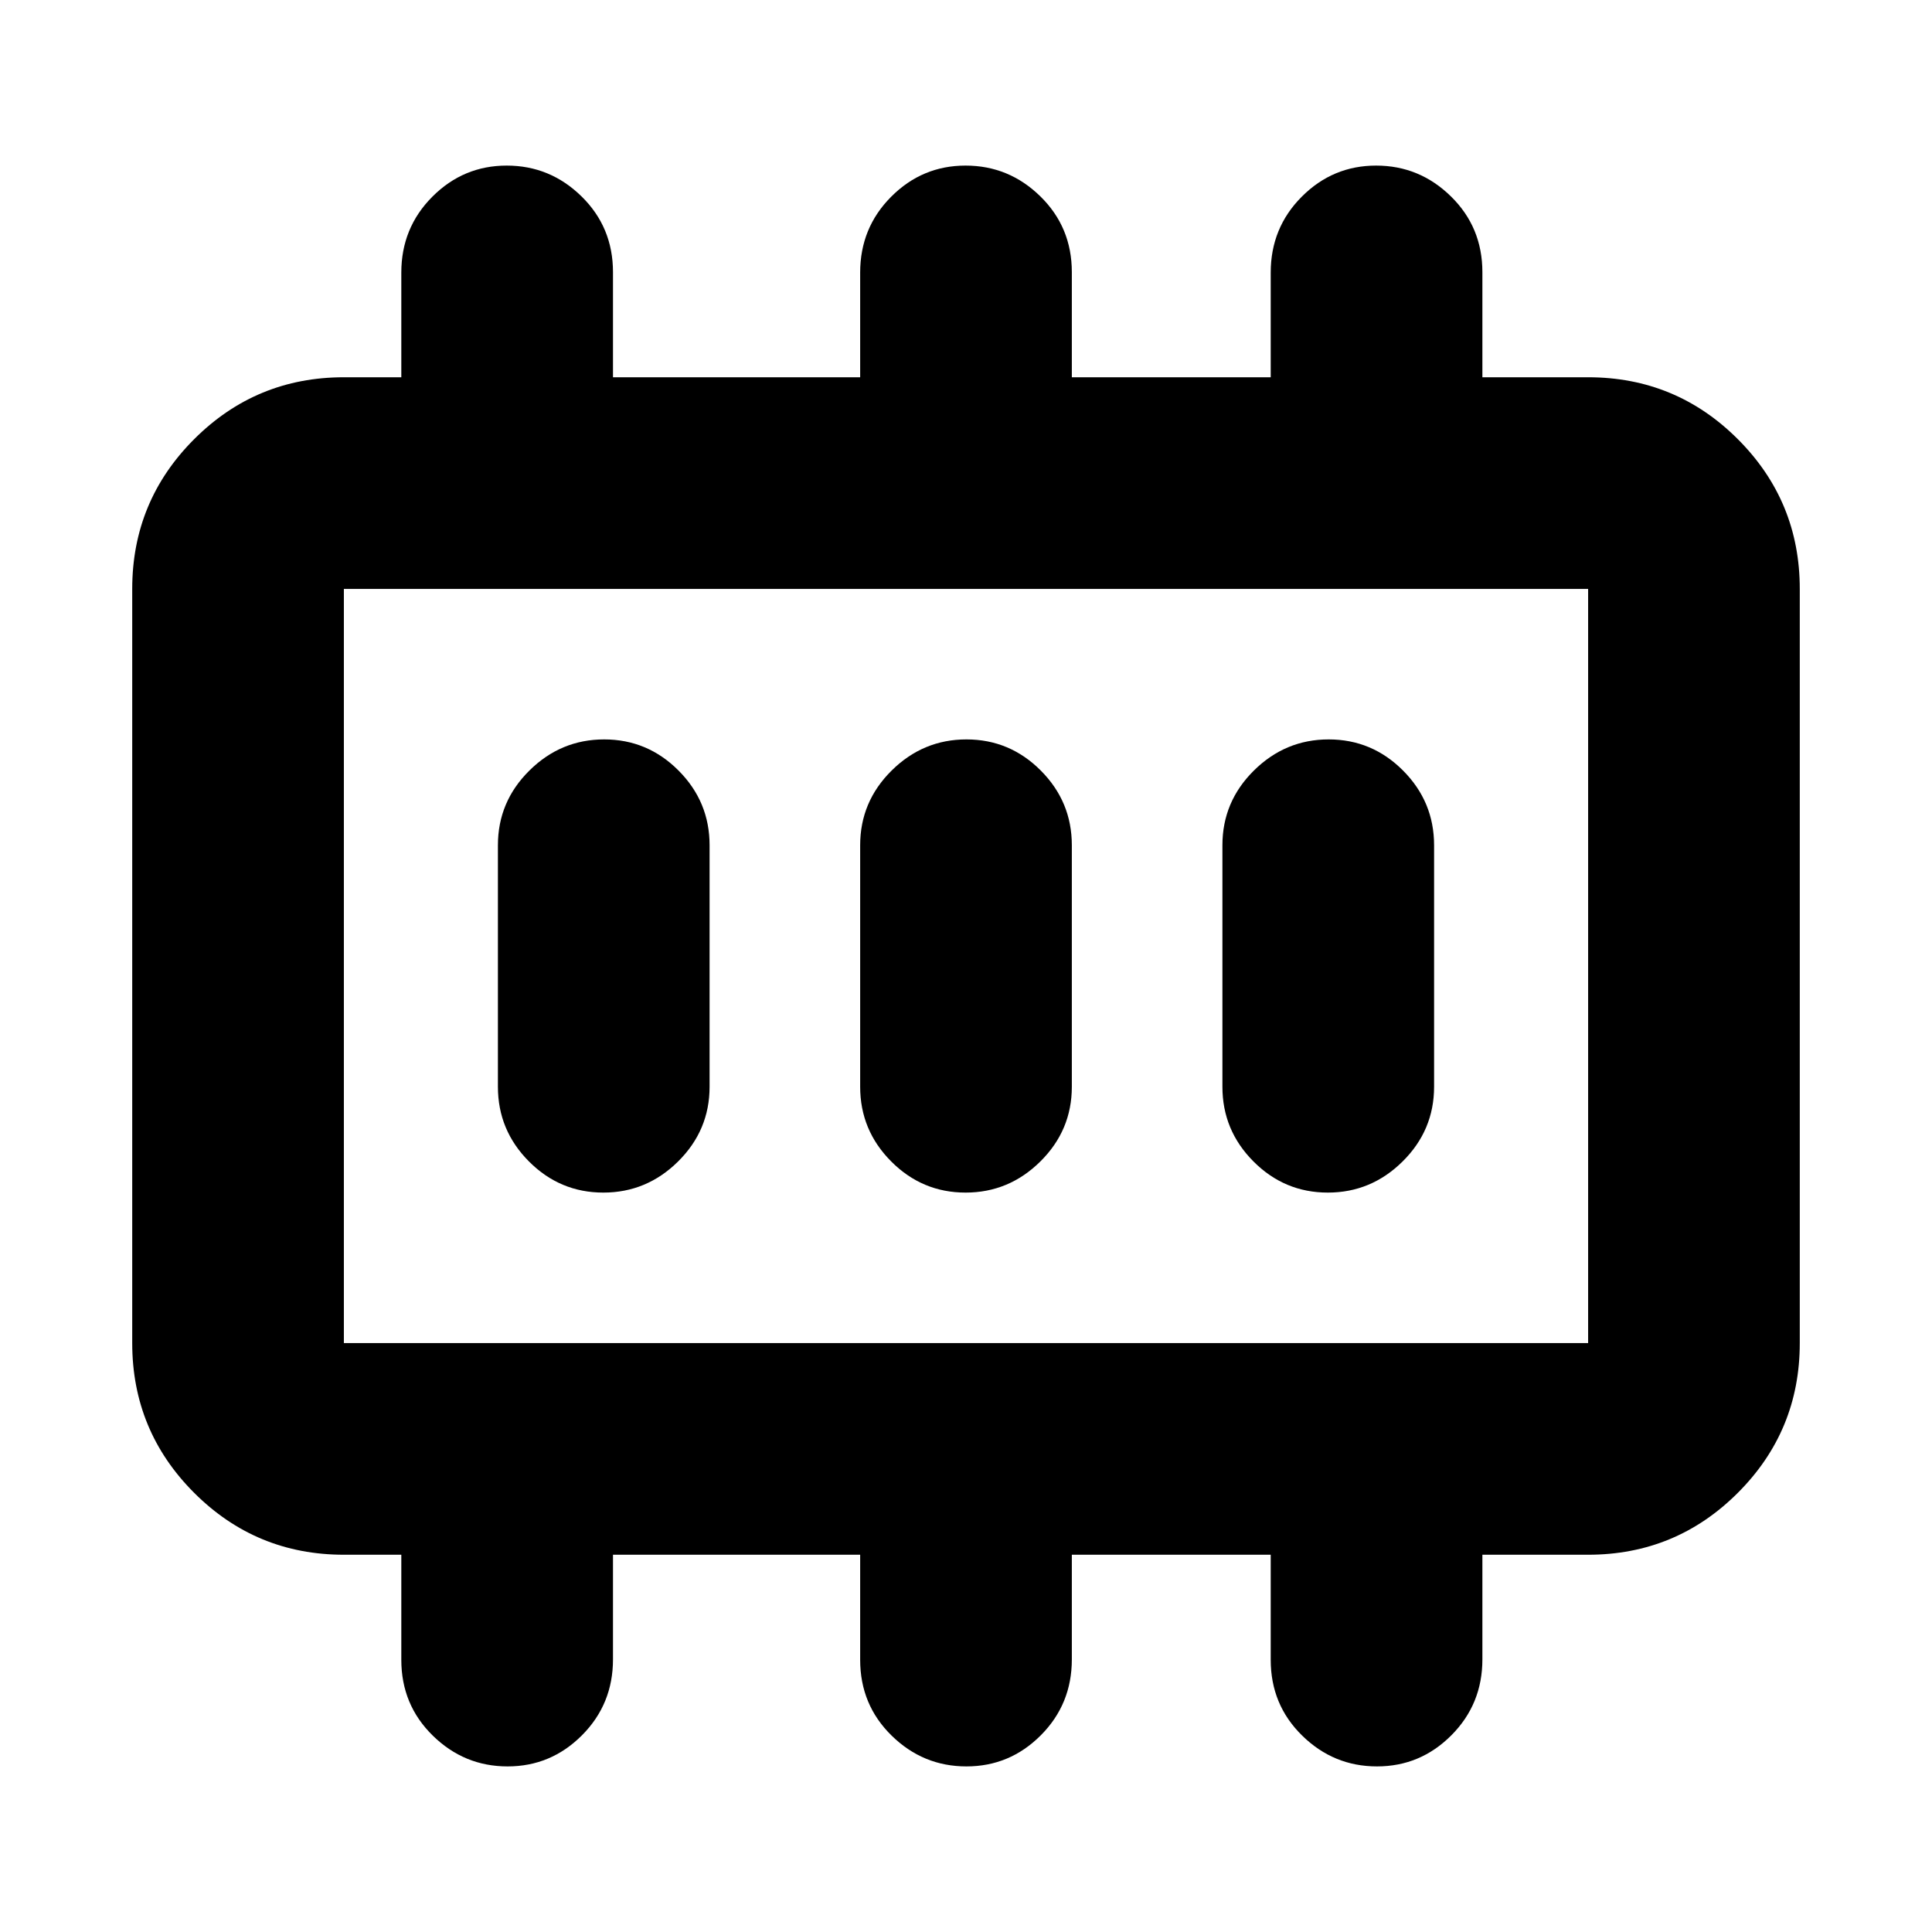 <svg xmlns="http://www.w3.org/2000/svg" height="20" viewBox="0 -960 960 960" width="20"><path d="M299.79-367.41q21.55 0 37.17-15.48 15.63-15.47 15.63-37.11v-120q0-21.64-15.42-37.11-15.41-15.48-36.96-15.48t-37.17 15.48q-15.63 15.47-15.63 37.11v120q0 21.64 15.42 37.11 15.41 15.48 36.96 15.48Zm180 0q21.55 0 37.17-15.48 15.63-15.47 15.63-37.11v-120q0-21.64-15.42-37.11-15.41-15.48-36.96-15.48t-37.17 15.48q-15.63 15.47-15.63 37.11v120q0 21.64 15.42 37.11 15.41 15.48 36.96 15.48Zm180 0q21.55 0 37.17-15.48 15.63-15.47 15.63-37.11v-120q0-21.64-15.42-37.11-15.41-15.48-36.96-15.48t-37.17 15.48q-15.63 15.47-15.63 37.11v120q0 21.64 15.42 37.11 15.41 15.48 36.96 15.48Zm-488.92 74.78h618.26v-374.74H170.87v374.74Zm0 0v-374.74 374.74Zm0 105.17q-43.63 0-74.4-30.77Q65.7-249 65.7-292.63v-374.74q0-43.63 30.77-74.4 30.77-30.77 74.4-30.77h28.54v-52.01q0-22.25 15.42-37.71 15.41-15.46 36.96-15.46t37.17 15.31q15.63 15.31 15.63 37.65v52.22h122.82v-52.01q0-22.25 15.42-37.71 15.41-15.46 36.96-15.46t37.17 15.31q15.63 15.31 15.63 37.65v52.22h98.82v-52.01q0-22.25 15.42-37.71 15.41-15.46 36.96-15.46t37.17 15.31q15.63 15.31 15.63 37.65v52.22h52.54q43.63 0 74.4 30.77 30.77 30.77 30.77 74.4v374.74q0 43.63-30.77 74.4-30.77 30.77-74.4 30.77h-52.54v52.01q0 22.25-15.42 37.71-15.41 15.46-36.96 15.46t-37.17-15.31q-15.63-15.31-15.63-37.65v-52.22h-98.82v52.01q0 22.25-15.42 37.71-15.41 15.46-36.96 15.46t-37.17-15.31q-15.63-15.31-15.63-37.65v-52.22H304.59v52.01q0 22.25-15.42 37.71-15.41 15.46-36.96 15.46t-37.17-15.31q-15.63-15.31-15.63-37.65v-52.22h-28.54Z"/></svg>